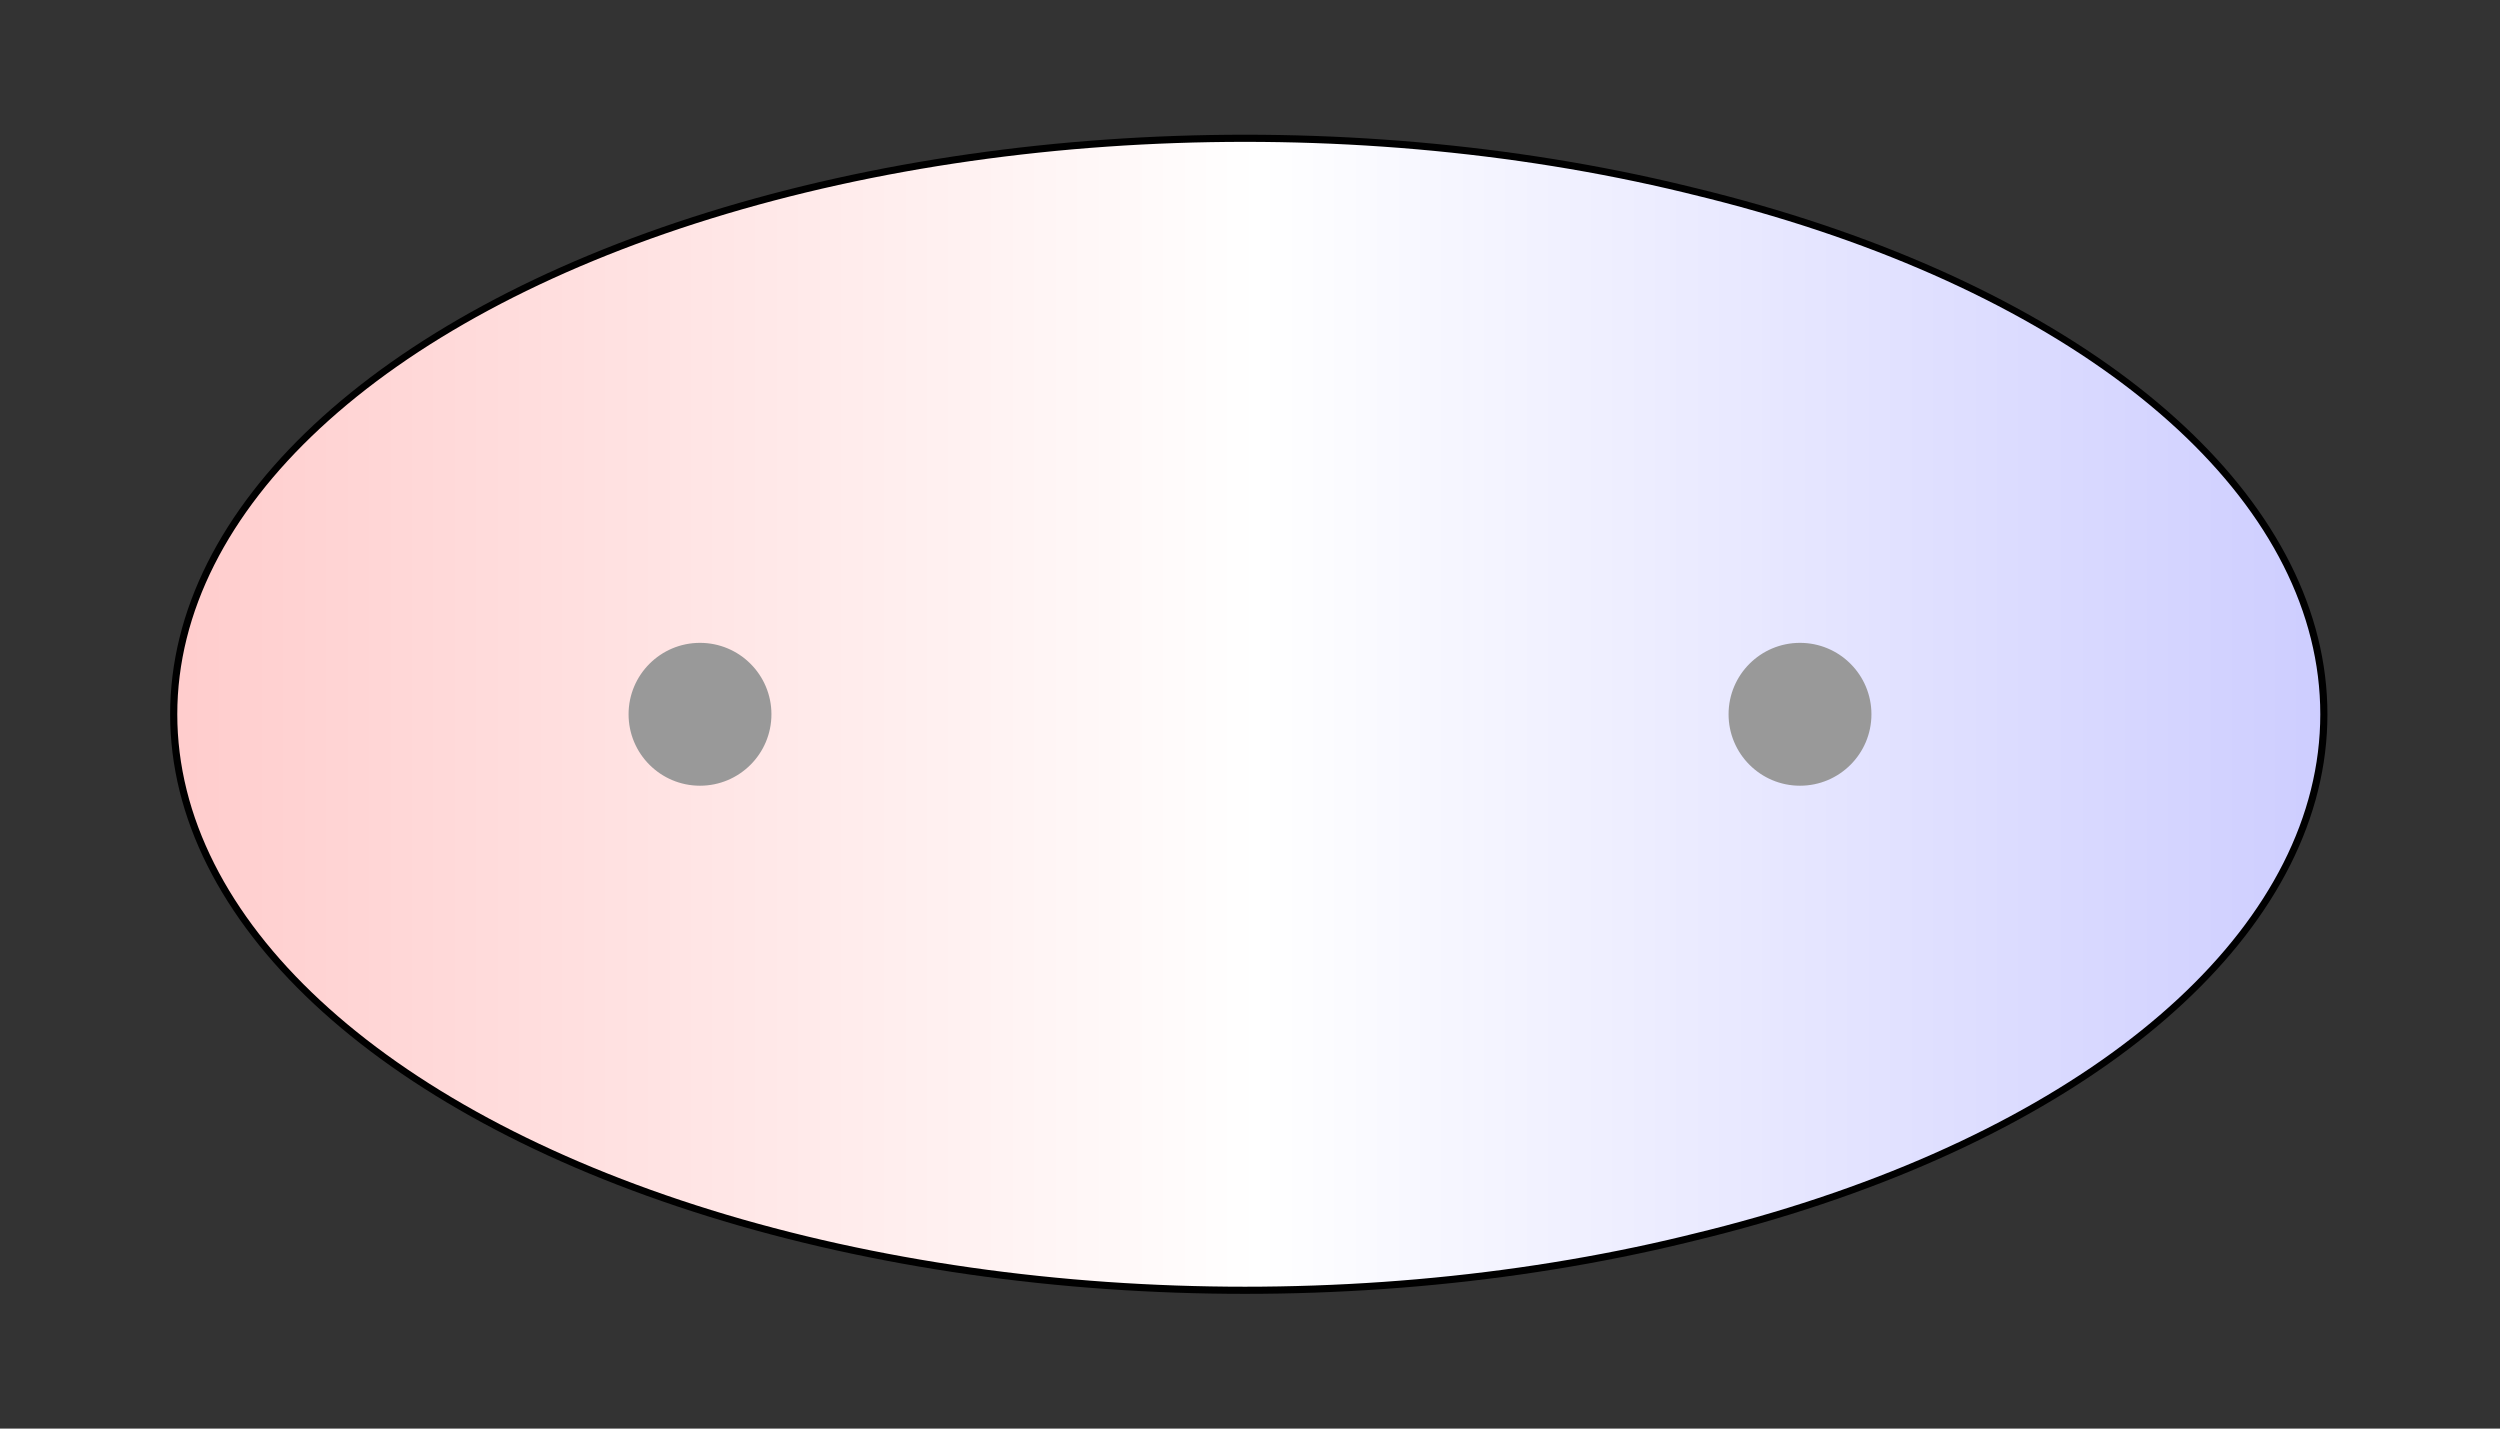 <svg width="175" height="100" viewBox="0 0 175 100" xmlns="http://www.w3.org/2000/svg" xmlns:xlink="http://www.w3.org/1999/xlink">
  <rect x="0" y="0" width="175" height="100" fill="#333333" stroke="none"/>
  <g>
    <title>Charges</title>
    <defs>
      <linearGradient id="grad1" y2="0" x2="100%" y1="0" x1="0%">
        <stop stop-color="rgb(255,0,0)" offset="0%"/>
        <stop stop-color="rgb(255,255,255)" offset="50.10%"/>
        <stop stop-color="rgb(0,0,255)" offset="100%"/>
      </linearGradient>
      <linearGradient id="grad2" y2="0" x2="100%" y1="0" x1="0%">
        <stop stop-color="rgb(0,0,255)" offset="0%"/>
        <stop stop-color="rgb(255,255,255)" offset="50.10%"/>
        <stop stop-color="rgb(255,0,0)" offset="100%"/>
      </linearGradient>
      <clipPath id="field">
        <ellipse id="field_1" ry="40.07" rx="74.74" cy="50" cx="87.15" stroke="#000000"/>
        <ellipse id="field_2" ry="39.90" rx="74.57" cy="50" cx="87.85" stroke="#000000"/>
      </clipPath>
      <clipPath id="field_outline">
        <ellipse id="field_1_outline" ry="40.57" rx="75.24" cy="50" cx="87.15" stroke="#000000"/>
        <ellipse id="field_2_outline" ry="40.40" rx="75.07" cy="50" cx="87.85" stroke="#000000"/>
      </clipPath>
    </defs>
    <rect id="bg_field_outline" x="-289.78" y="0" width="754.38" height="100" clip-path="url(#field_outline)" fill="#000000"/>
    <rect id="bg_gradient" x="-289.78" y="0" width="754.38" height="100" clip-path="url(#field)" fill="url(#grad1)"/>
    <ellipse id="atom_1" ry="5" rx="5" cy="50" cx="49" fill="#999999"/>
    <ellipse id="atom_2" ry="5" rx="5" cy="50" cx="126" fill="#999999"/>
  </g>
</svg>

